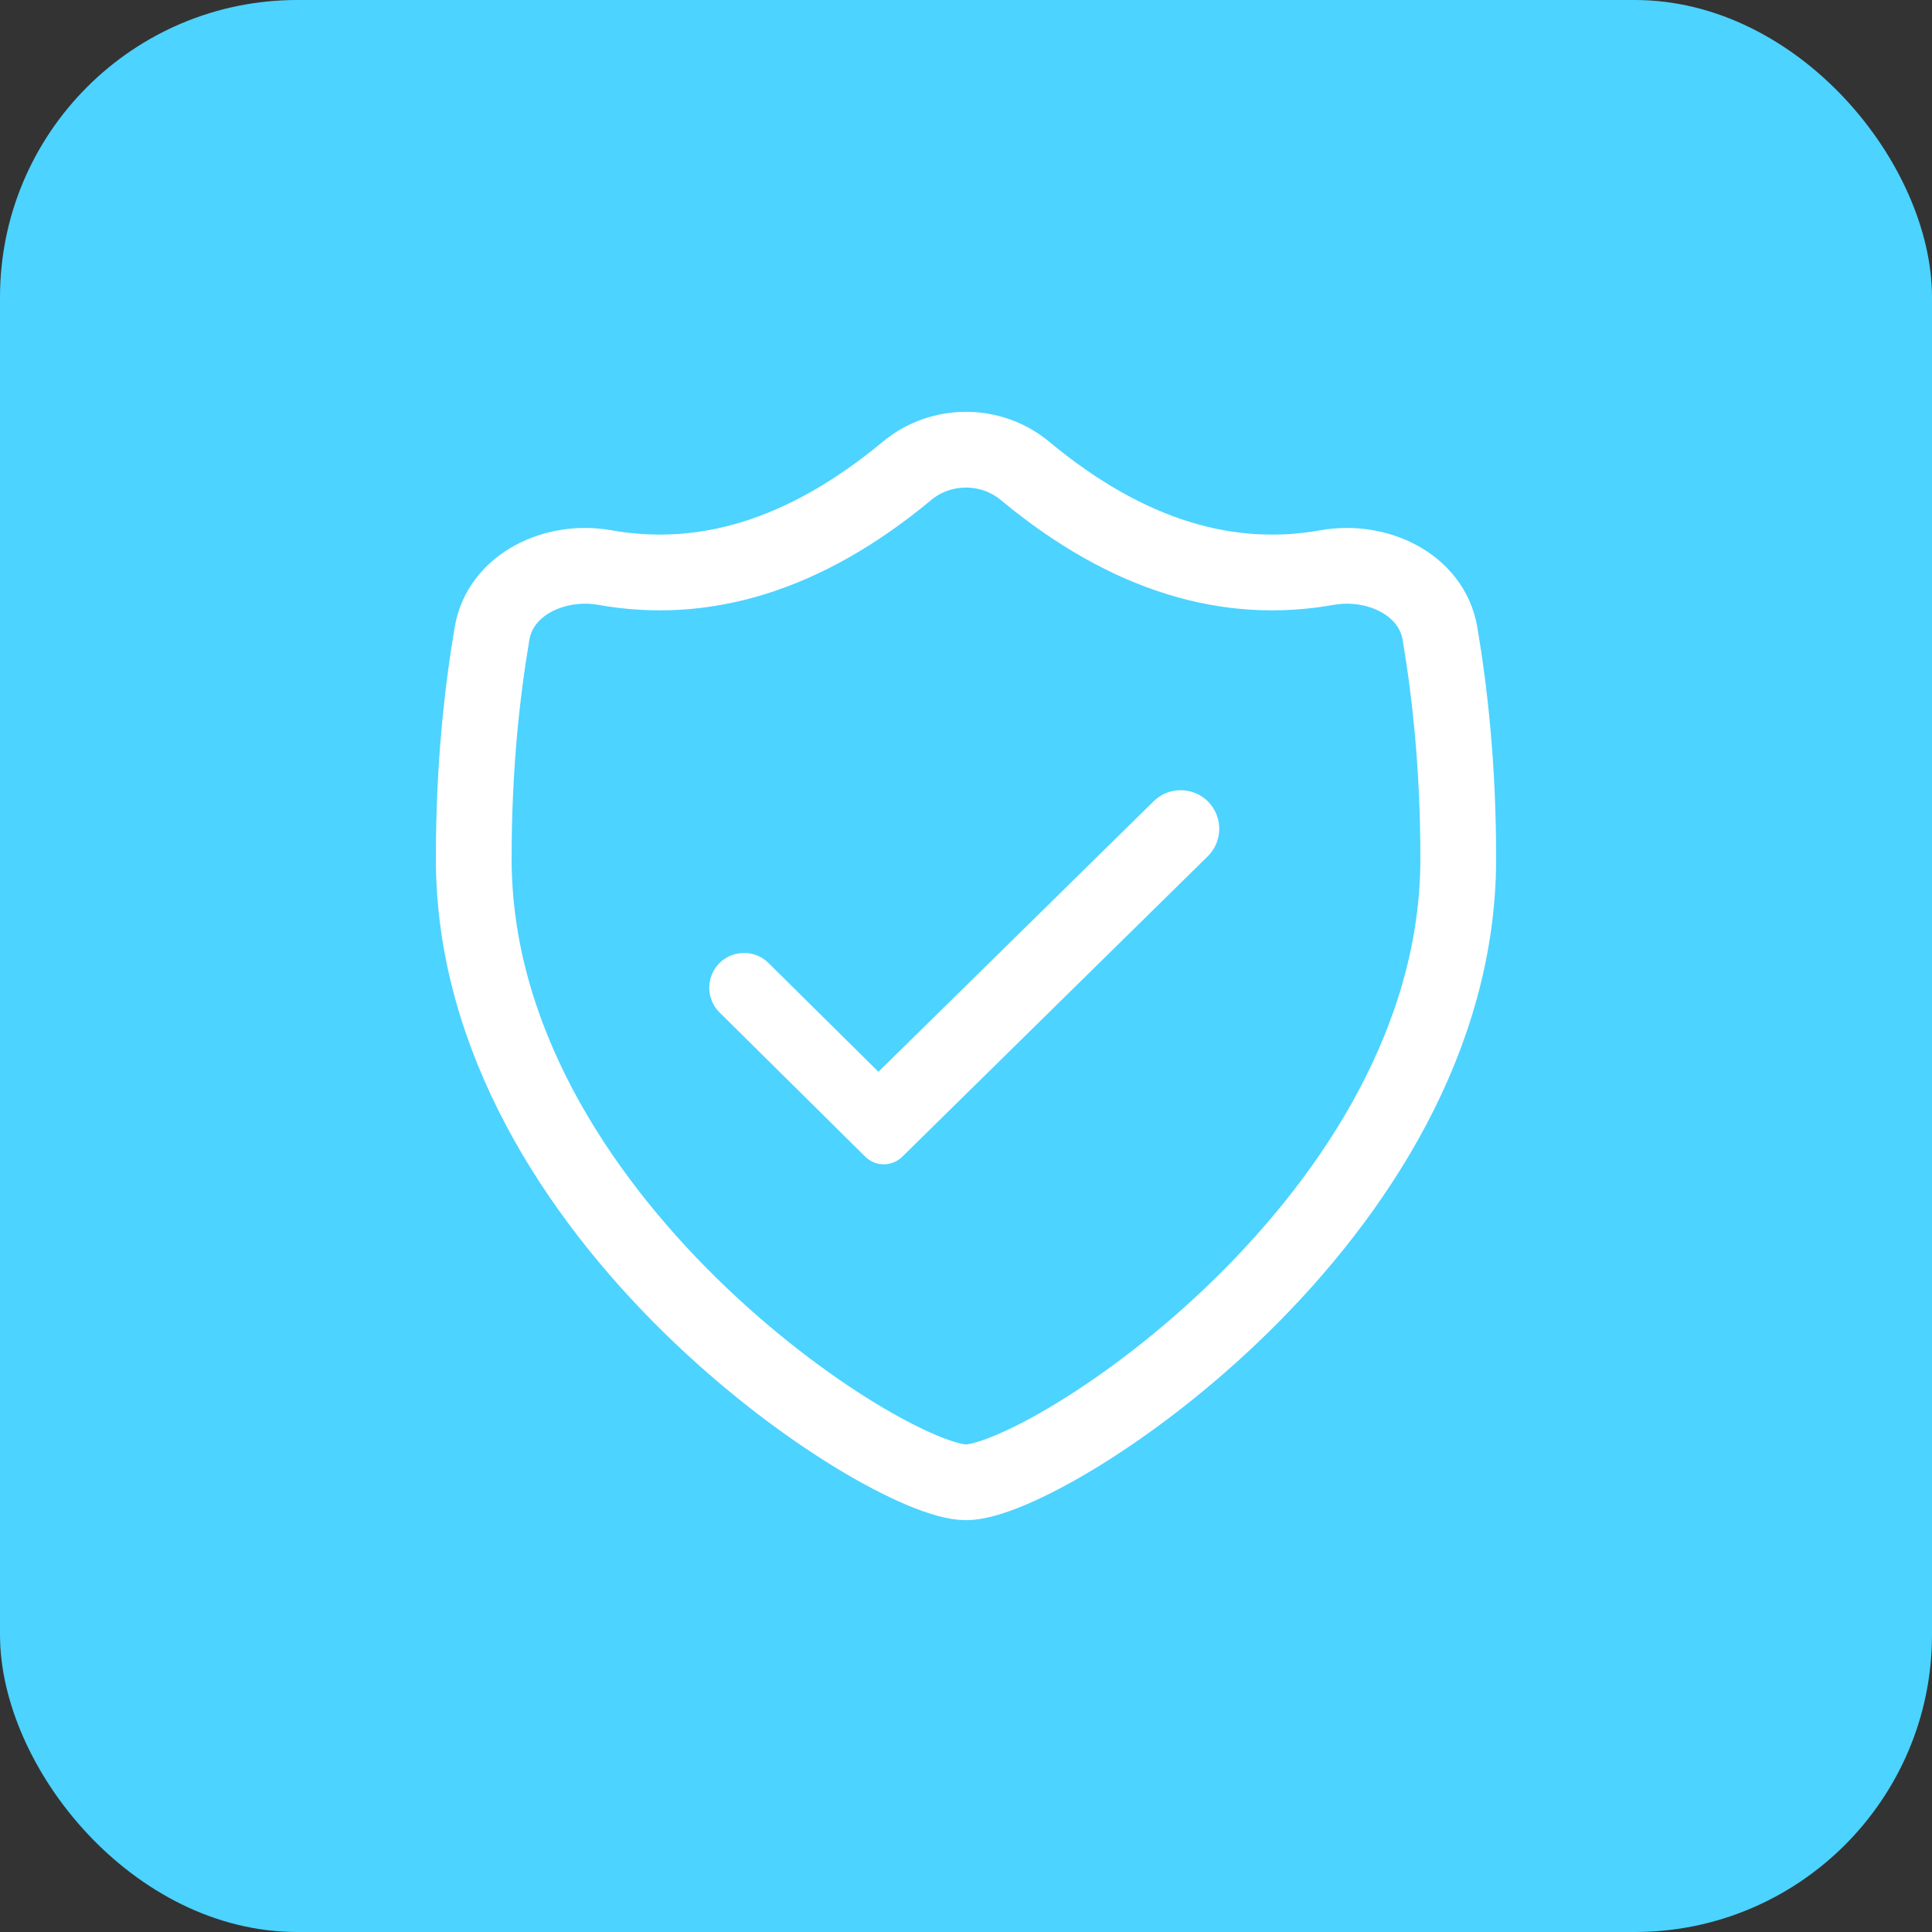 <svg width="52" height="52" viewBox="0 0 52 52" fill="none" xmlns="http://www.w3.org/2000/svg">
<rect x="0" y="0" width="52" height="52" fill="#333333" stroke="none"/>
<rect width="52" height="52" rx="8" fill="#4CD3FF"/>
<path d="M26 39.896C28.155 39.896 39.249 32.763 39.249 23.11C39.249 20.602 39.019 18.609 38.758 17.057C38.533 15.719 37.053 15.038 35.718 15.276C33.093 15.745 30.375 14.989 27.587 12.673C26.674 11.914 25.326 11.914 24.413 12.673C21.625 14.989 18.907 15.745 16.282 15.276C14.947 15.038 13.466 15.719 13.242 17.057C12.981 18.609 12.751 20.602 12.751 23.11C12.751 32.763 23.845 39.896 26 39.896Z" stroke="white" stroke-width="2.039"/>
<path d="M32.657 21.754C32.304 21.193 31.523 21.102 31.05 21.567L23.643 28.847L20.685 25.92C20.226 25.465 19.454 25.602 19.179 26.187C19.01 26.546 19.086 26.972 19.368 27.251L23.291 31.135C23.423 31.265 23.601 31.338 23.787 31.338C23.972 31.338 24.151 31.265 24.283 31.135L32.506 23.048C32.854 22.706 32.917 22.167 32.657 21.754Z" fill="white"/>
</svg>
